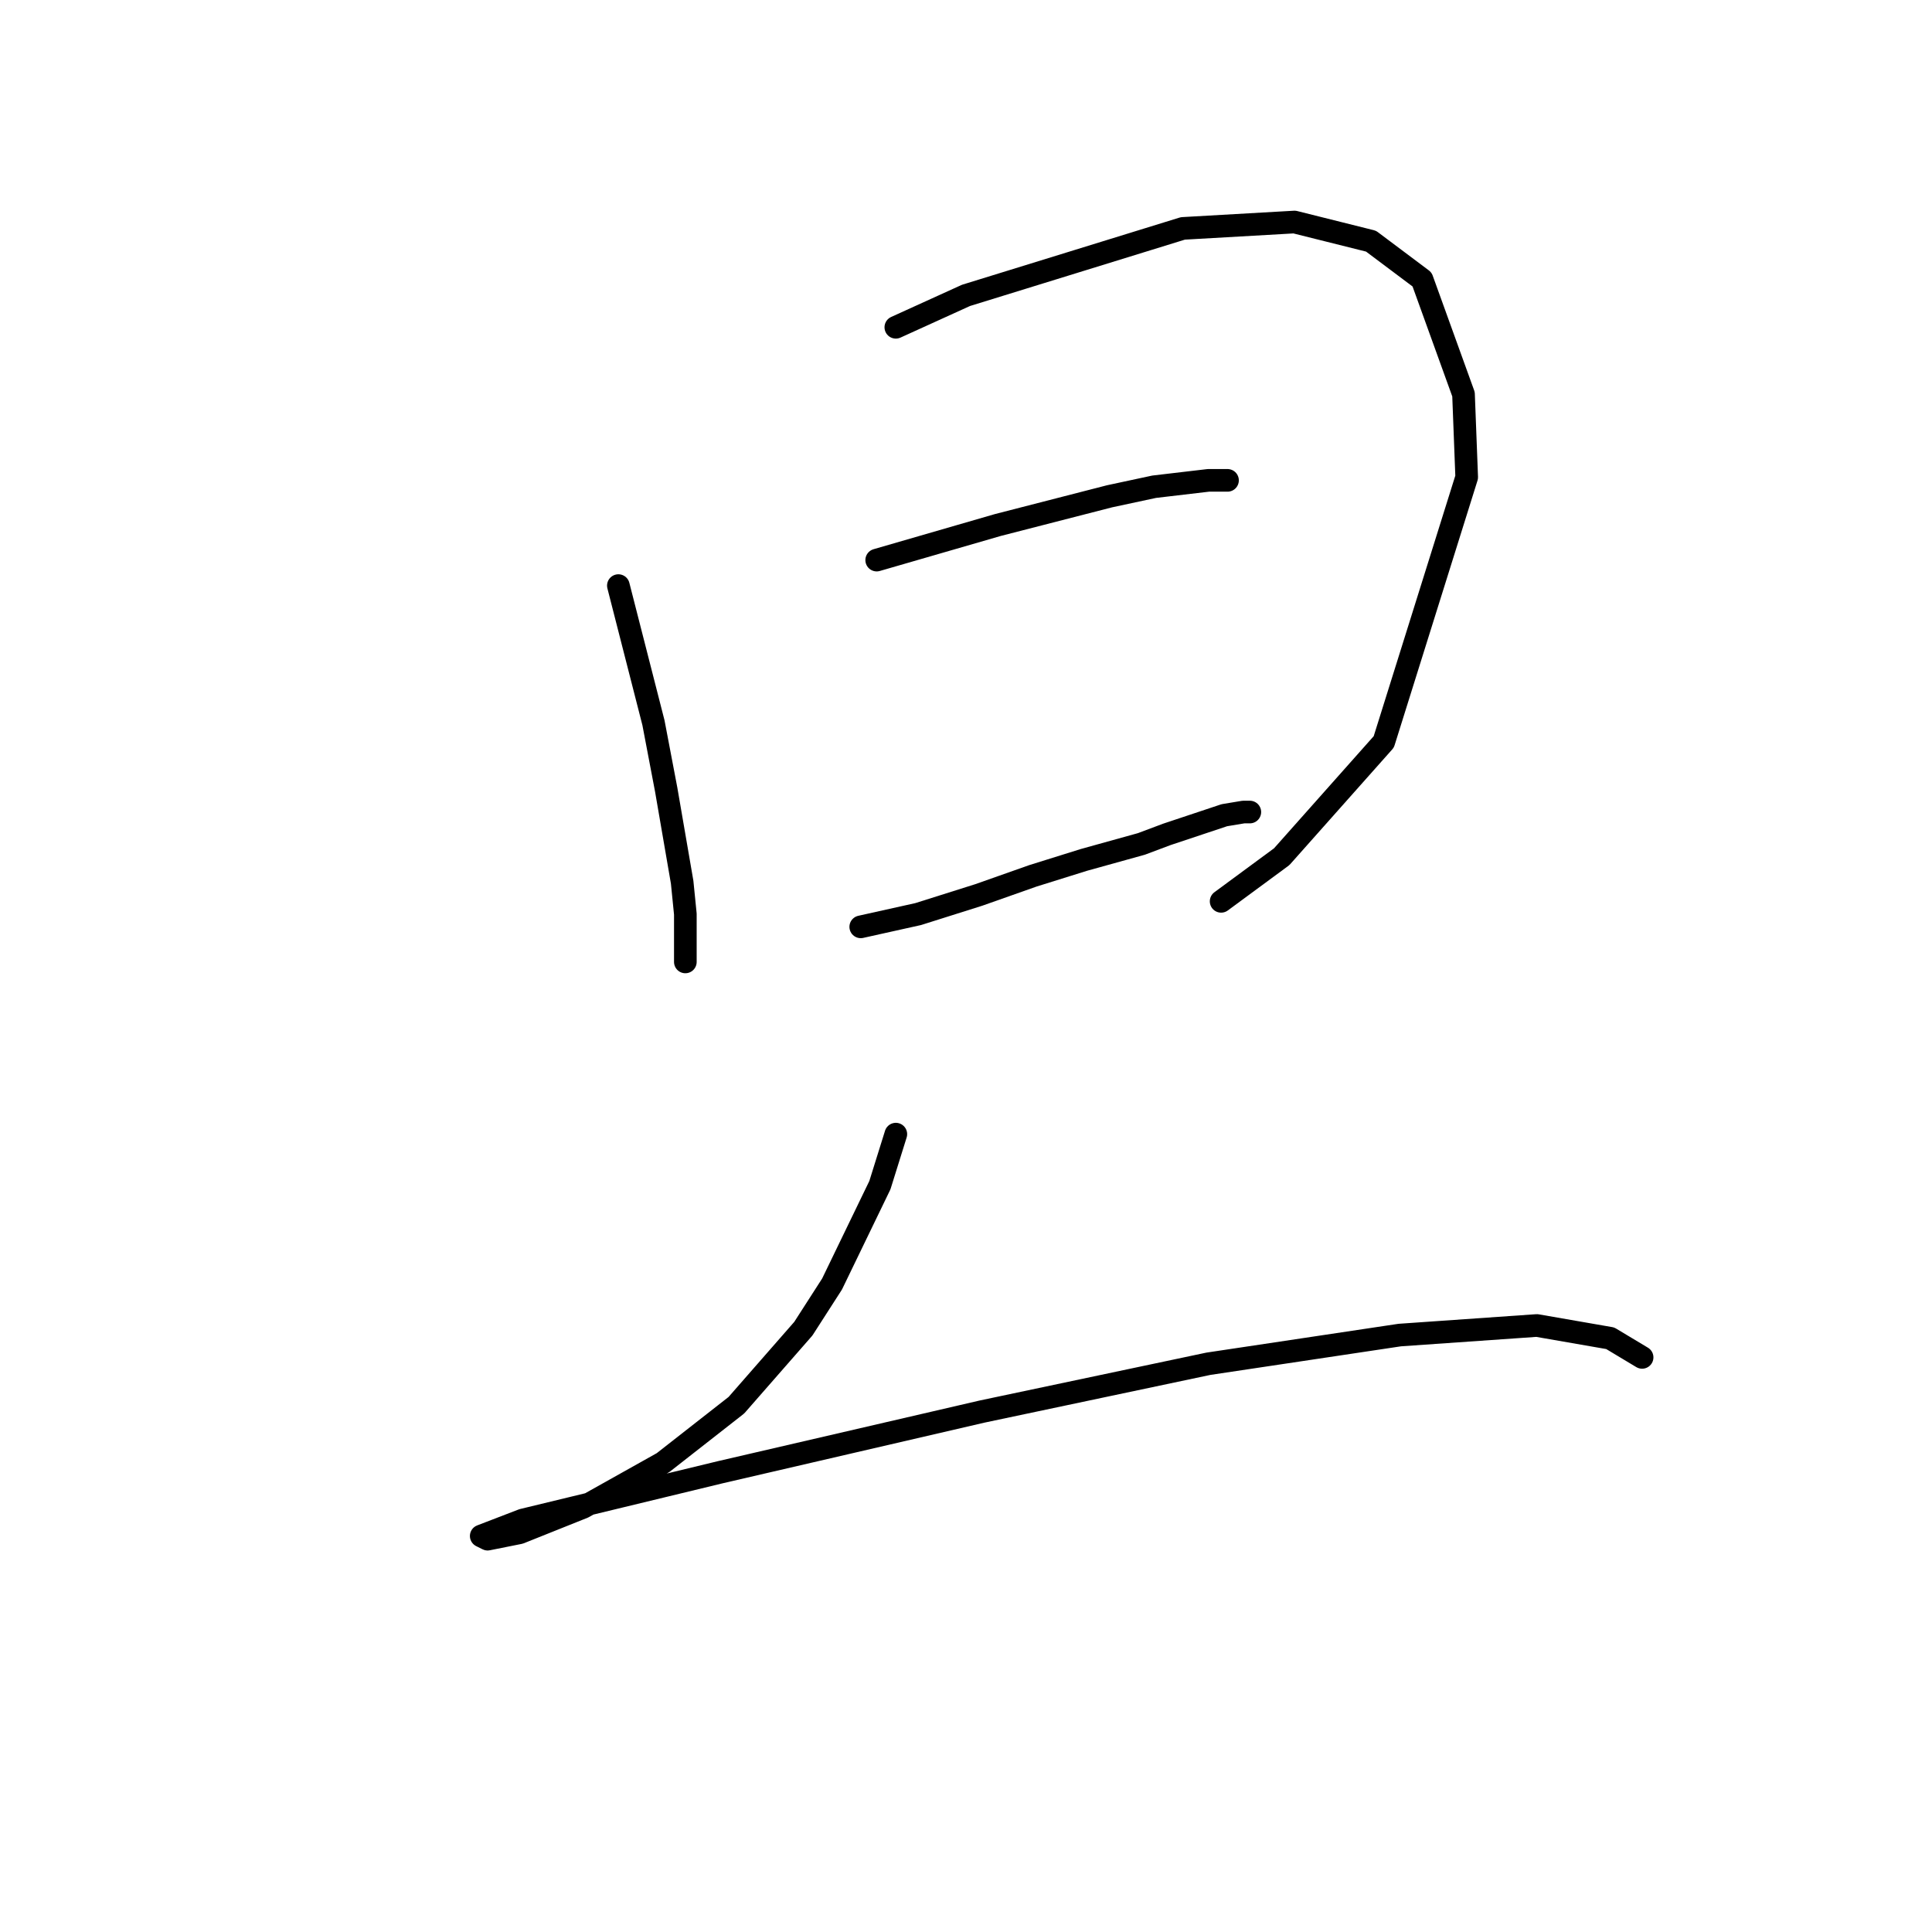 <?xml version="1.0" standalone="no"?>
    <svg width="256" height="256" xmlns="http://www.w3.org/2000/svg" version="1.1">
    <polyline stroke="black" stroke-width="3" stroke-linecap="round" fill="transparent" stroke-linejoin="round" points="81.938 77.595 86.586 95.766 88.276 104.641 90.389 116.896 90.812 121.121 90.812 127.46 90.812 127.46 " />
        <polyline stroke="black" stroke-width="3" stroke-linecap="round" fill="transparent" stroke-linejoin="round" points="118.702 43.366 127.999 39.14 156.735 30.266 171.526 29.42 181.668 31.956 188.429 37.027 193.923 52.24 194.345 63.227 183.358 98.302 169.835 113.515 161.806 119.431 161.806 119.431 " />
        <polyline stroke="black" stroke-width="3" stroke-linecap="round" fill="transparent" stroke-linejoin="round" points="116.167 74.215 132.225 69.566 147.016 65.763 152.932 64.495 160.116 63.65 162.651 63.65 162.651 63.65 " />
        <polyline stroke="black" stroke-width="3" stroke-linecap="round" fill="transparent" stroke-linejoin="round" points="114.054 122.812 121.661 121.121 129.69 118.586 136.874 116.05 143.635 113.938 151.242 111.825 154.622 110.557 162.229 108.021 164.764 107.599 165.187 107.599 165.609 107.599 165.609 107.599 " />
        <polyline stroke="black" stroke-width="3" stroke-linecap="round" fill="transparent" stroke-linejoin="round" points="118.702 150.28 116.59 157.041 110.251 170.141 106.447 176.058 97.573 186.2 87.854 193.806 77.289 199.722 68.837 203.103 64.612 203.948 63.766 203.526 69.26 201.413 95.46 195.074 130.112 187.045 160.116 180.706 185.471 176.903 203.642 175.635 213.362 177.325 217.587 179.861 217.587 179.861 " />
        </svg>